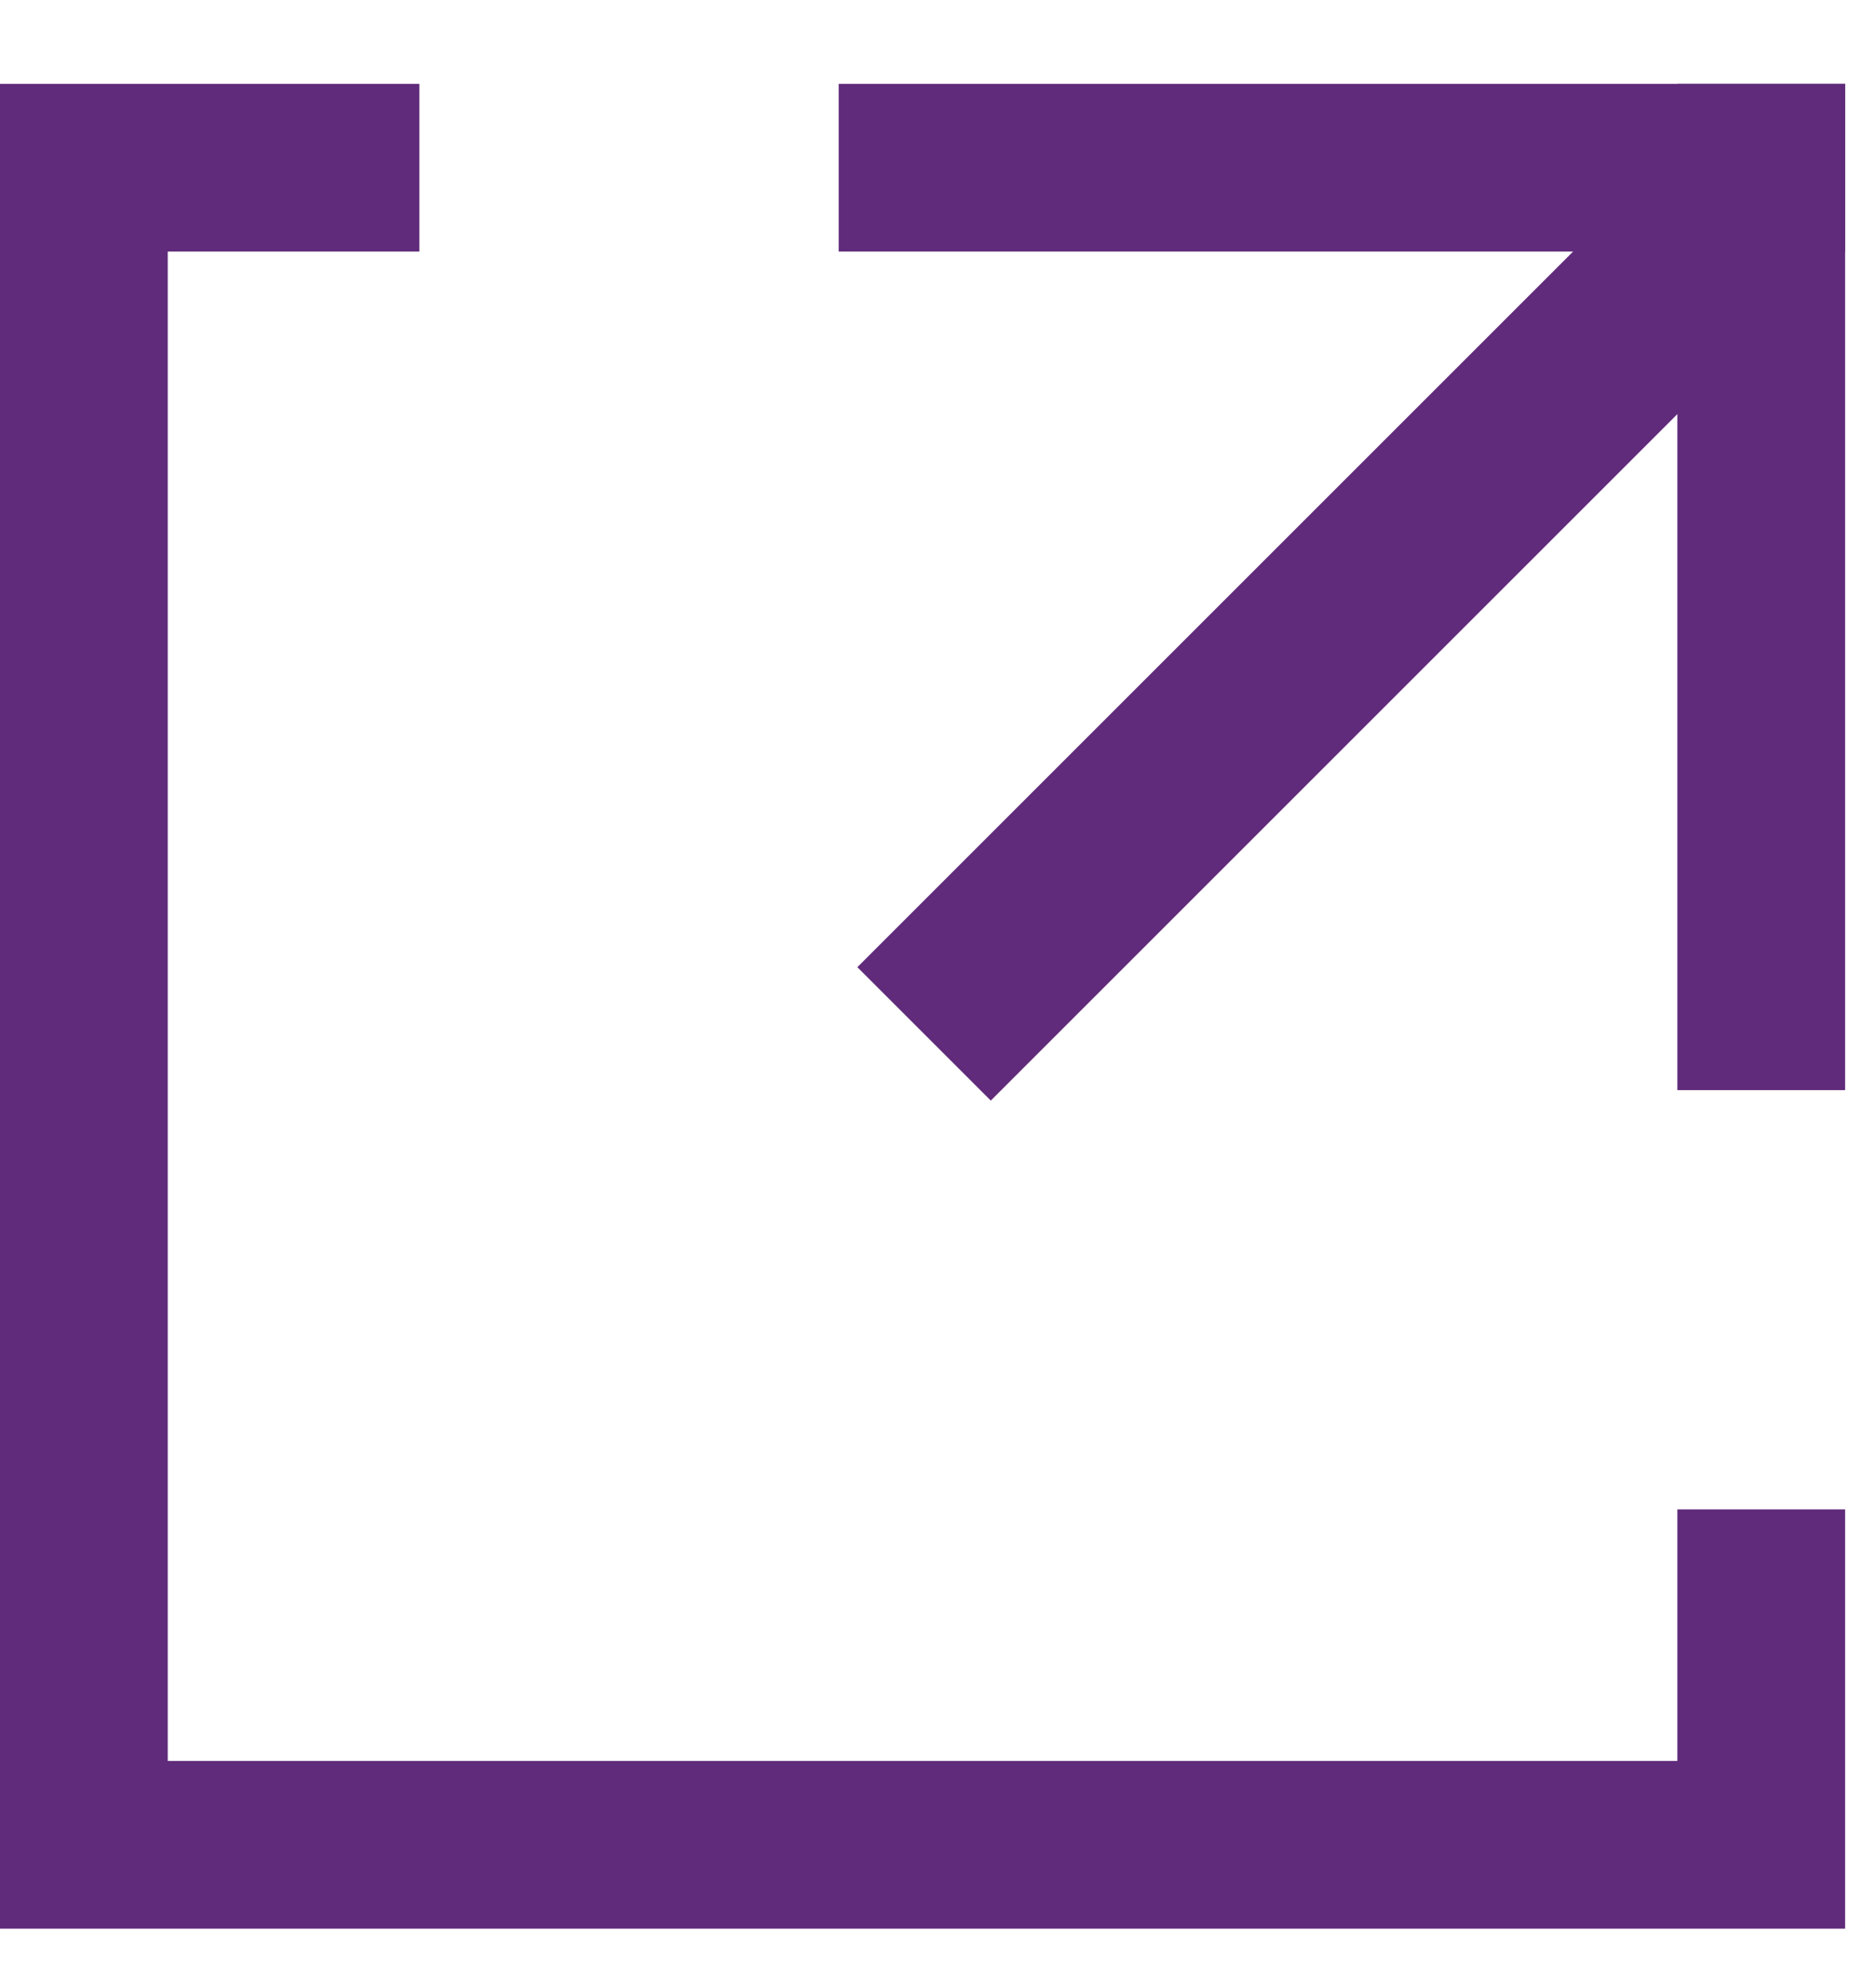 <svg width="17" height="18" viewBox="0 0 17 18" fill="none" xmlns="http://www.w3.org/2000/svg">
<path fill-rule="evenodd" clip-rule="evenodd" d="M3.8 0.76H1.52H0V2.28V15.96V17.48H1.52H15.2H16.72V15.96V13.68H15.2V15.96H1.52V2.28H3.8V0.76Z" fill="#602b7a"/>
<rect x="15.2" y="0.76" width="1.52" height="9.12" fill="#602b7a"/>
<rect x="16.72" y="0.76" width="1.52" height="9.12" transform="rotate(90 16.72 0.76)" fill="#602b7a"/>
<rect x="14.882" y="1.653" width="1.71" height="10.059" transform="rotate(45 14.882 1.653)" fill="#602b7a"/>
</svg>
